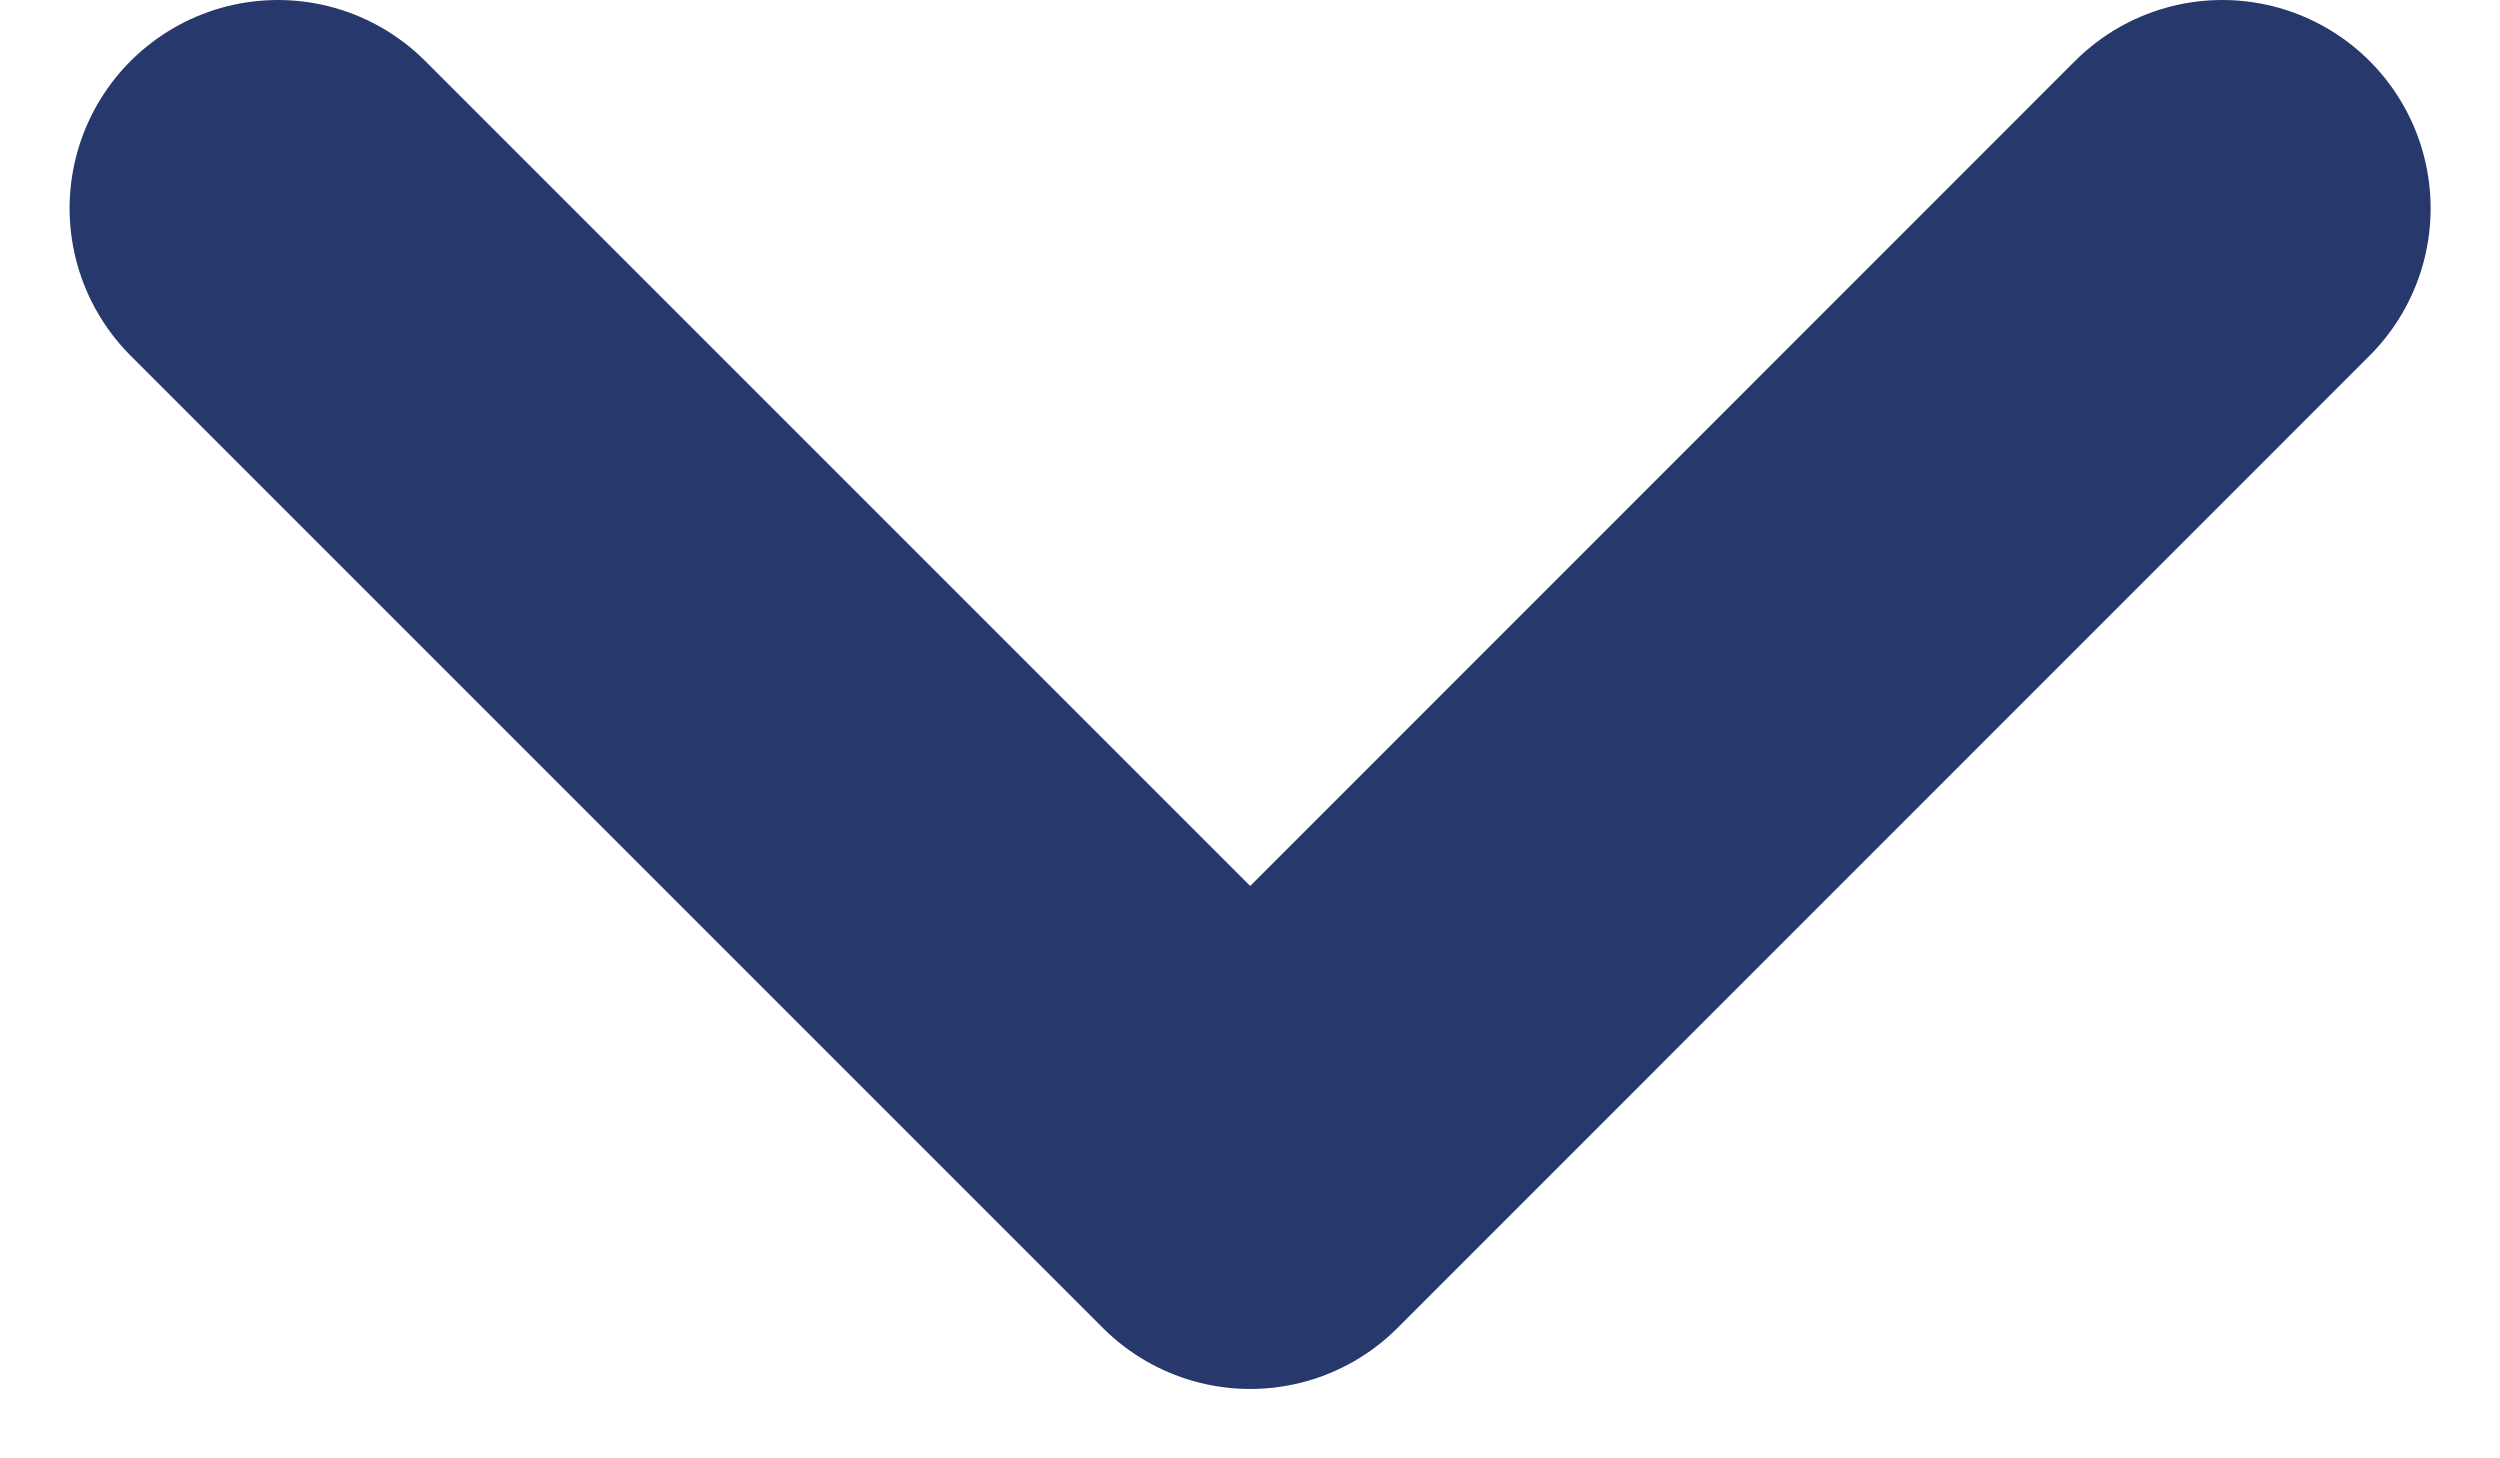 <svg width="12" height="7" viewBox="0 0 12 7" fill="none" xmlns="http://www.w3.org/2000/svg">
<path d="M10.667 1L6.001 5.667L1.334 1" stroke="#27386D" stroke-width="2" stroke-linecap="round" stroke-linejoin="round"/>
</svg>
